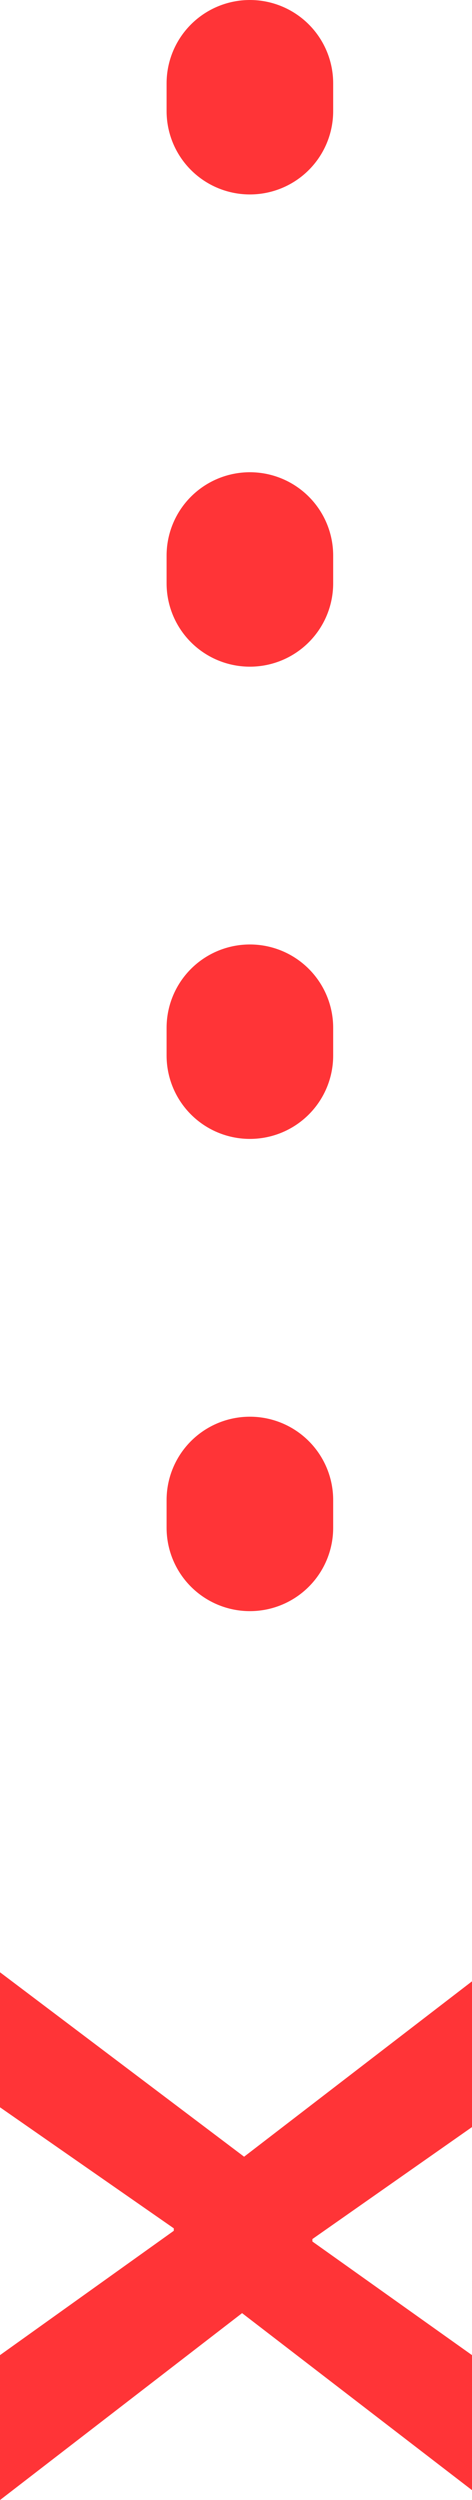 <svg width="17" height="90" viewBox="0 0 17 90" fill="none" xmlns="http://www.w3.org/2000/svg">
<line x1="9" y1="3" x2="9" y2="61" stroke="#FF3437" stroke-width="6" stroke-linecap="round" stroke-dasharray="1 16"/>
<path d="M-8.30516e-07 90L-6.02481e-07 84.783L6.259 80.307L6.259 80.218L-2.12488e-07 75.861L0 71L8.792 77.64L17 71.326L17 76.573L11.252 80.604L11.252 80.693L17 84.783L17 89.644L8.719 83.271L-8.30516e-07 90Z" fill="#FF3437"/>
</svg>
